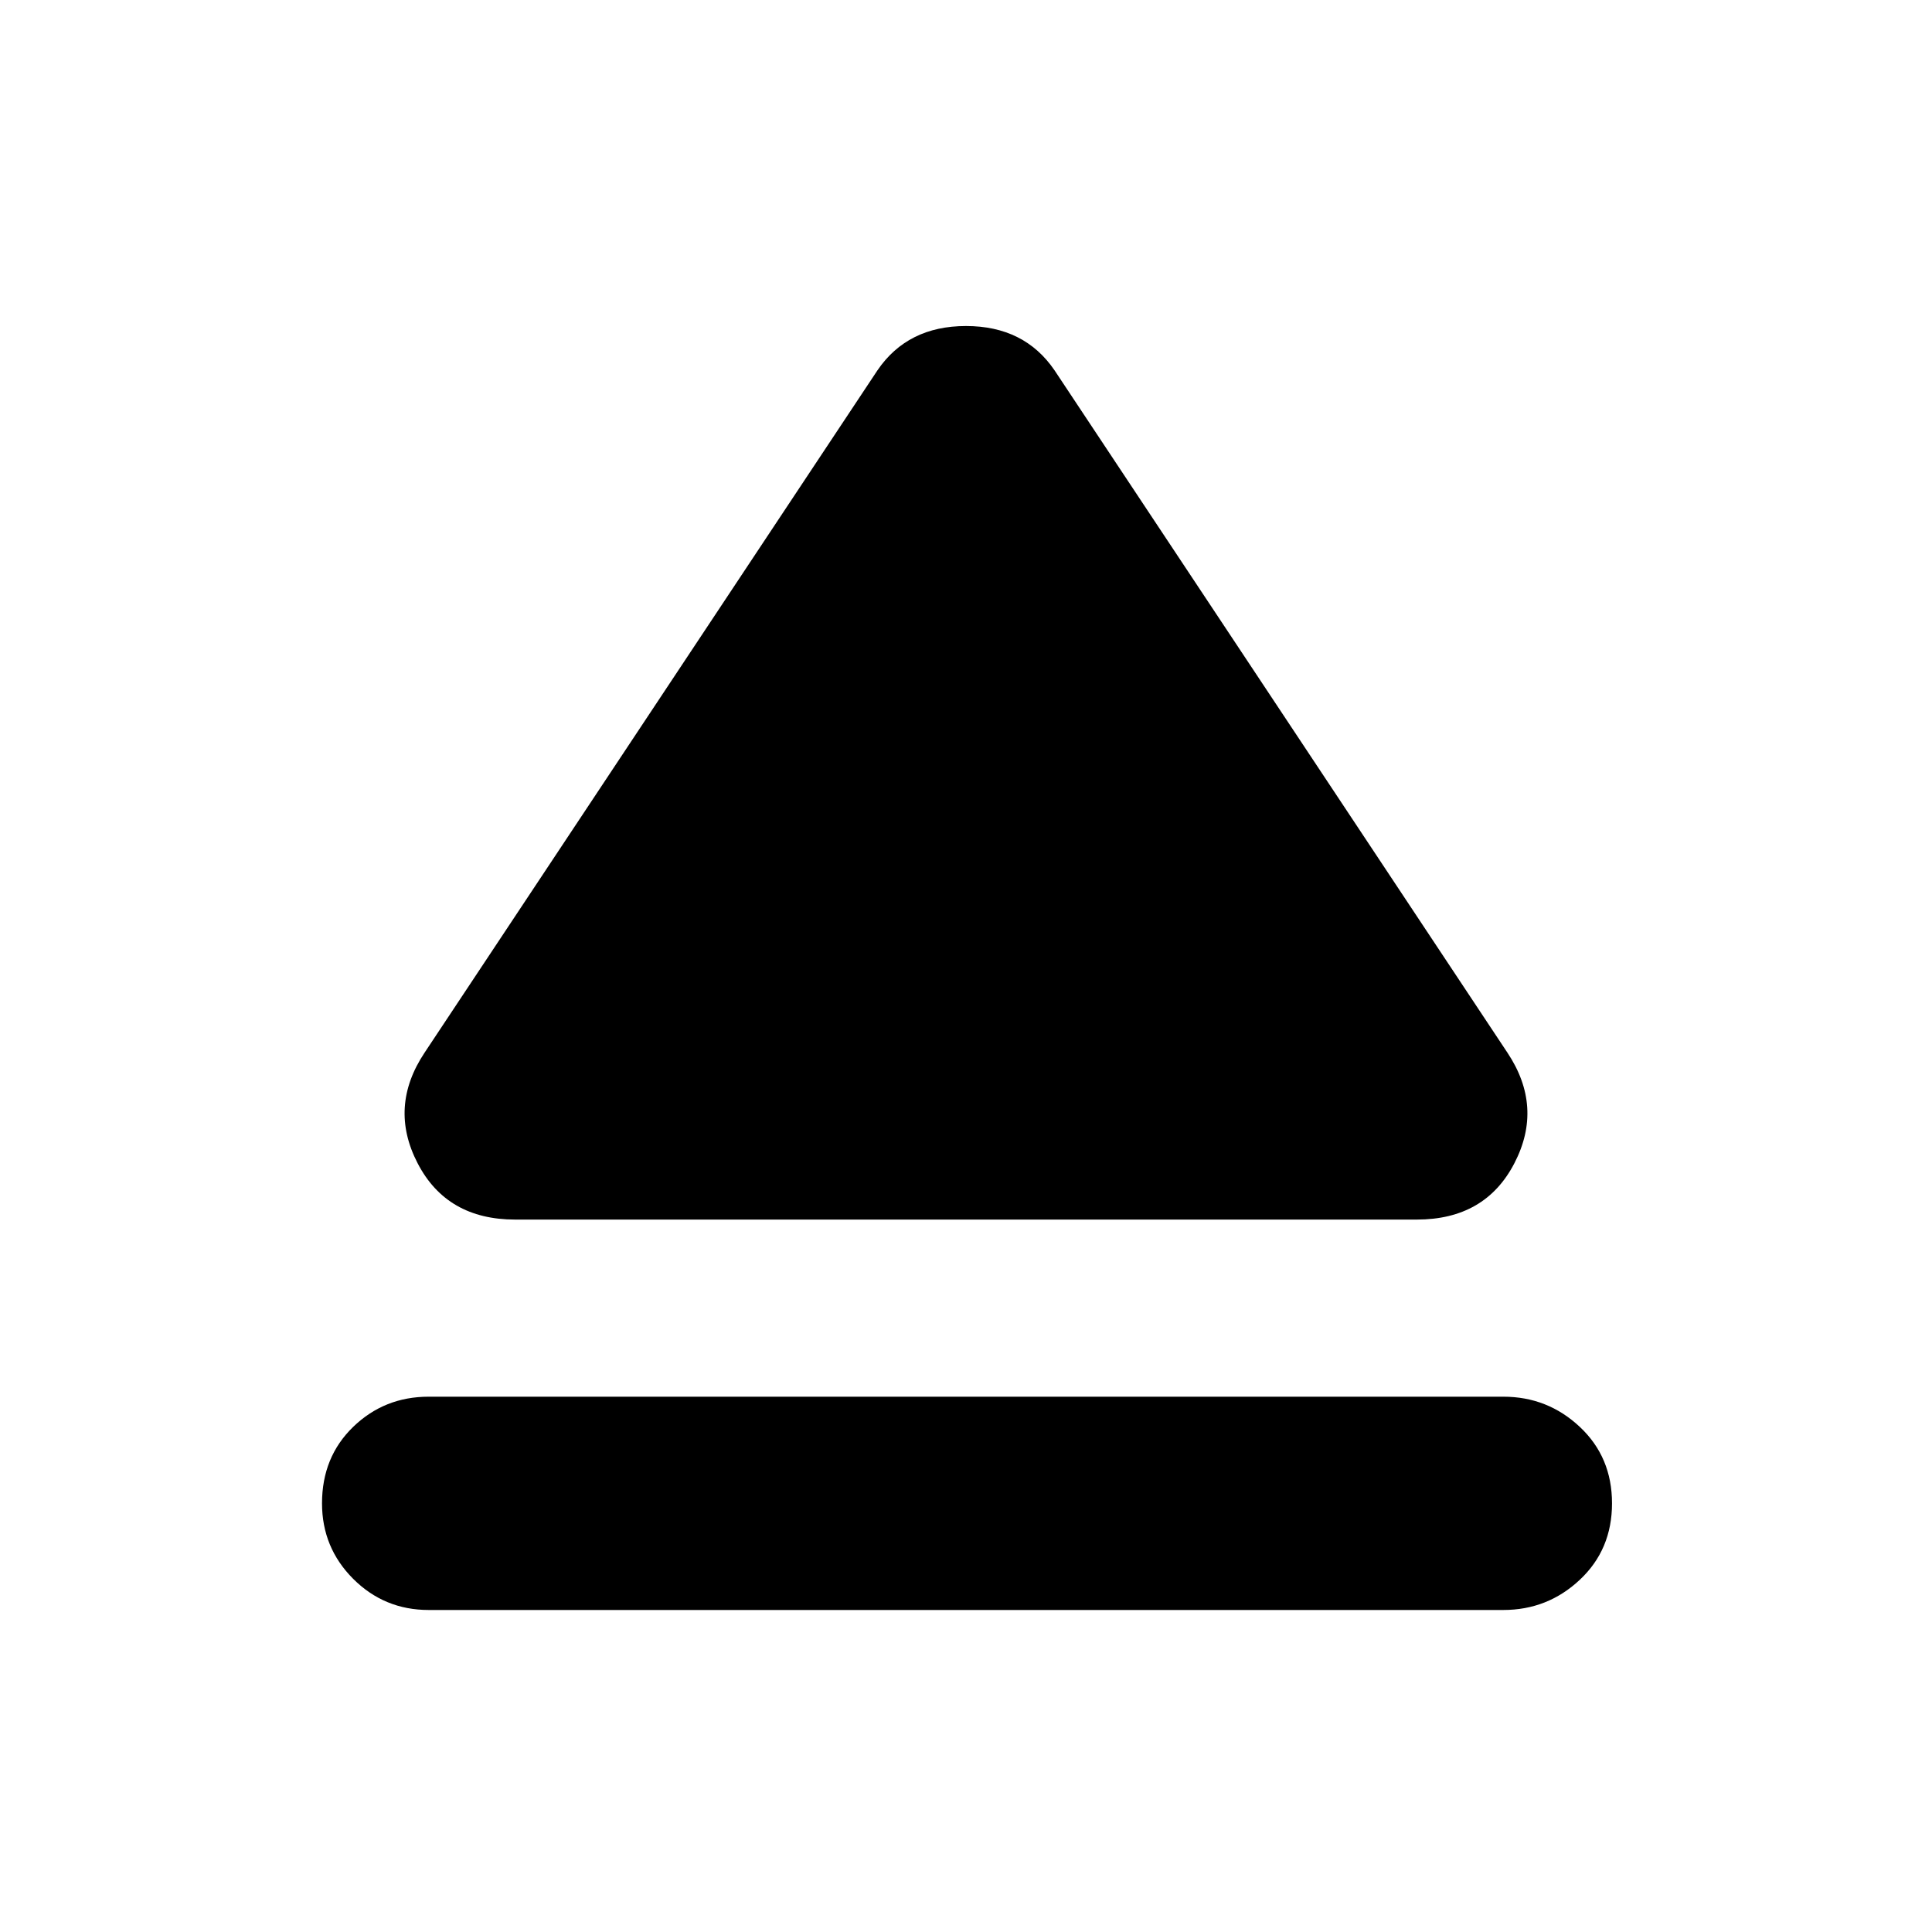 <svg xmlns="http://www.w3.org/2000/svg" height="40" width="40"><path d="M8.875 33.333q-.917 0-1.563-.645-.645-.646-.645-1.563 0-.958.645-1.583.646-.625 1.563-.625h22.25q.917 0 1.583.625.667.625.667 1.583t-.667 1.583q-.666.625-1.583.625Zm1.792-8.083q-1.417 0-2.021-1.167-.604-1.166.146-2.291l9.375-14.125Q18.792 6.75 20 6.75t1.833.917l9.375 14.125q.75 1.125.146 2.291-.604 1.167-2.021 1.167Z"/></svg>